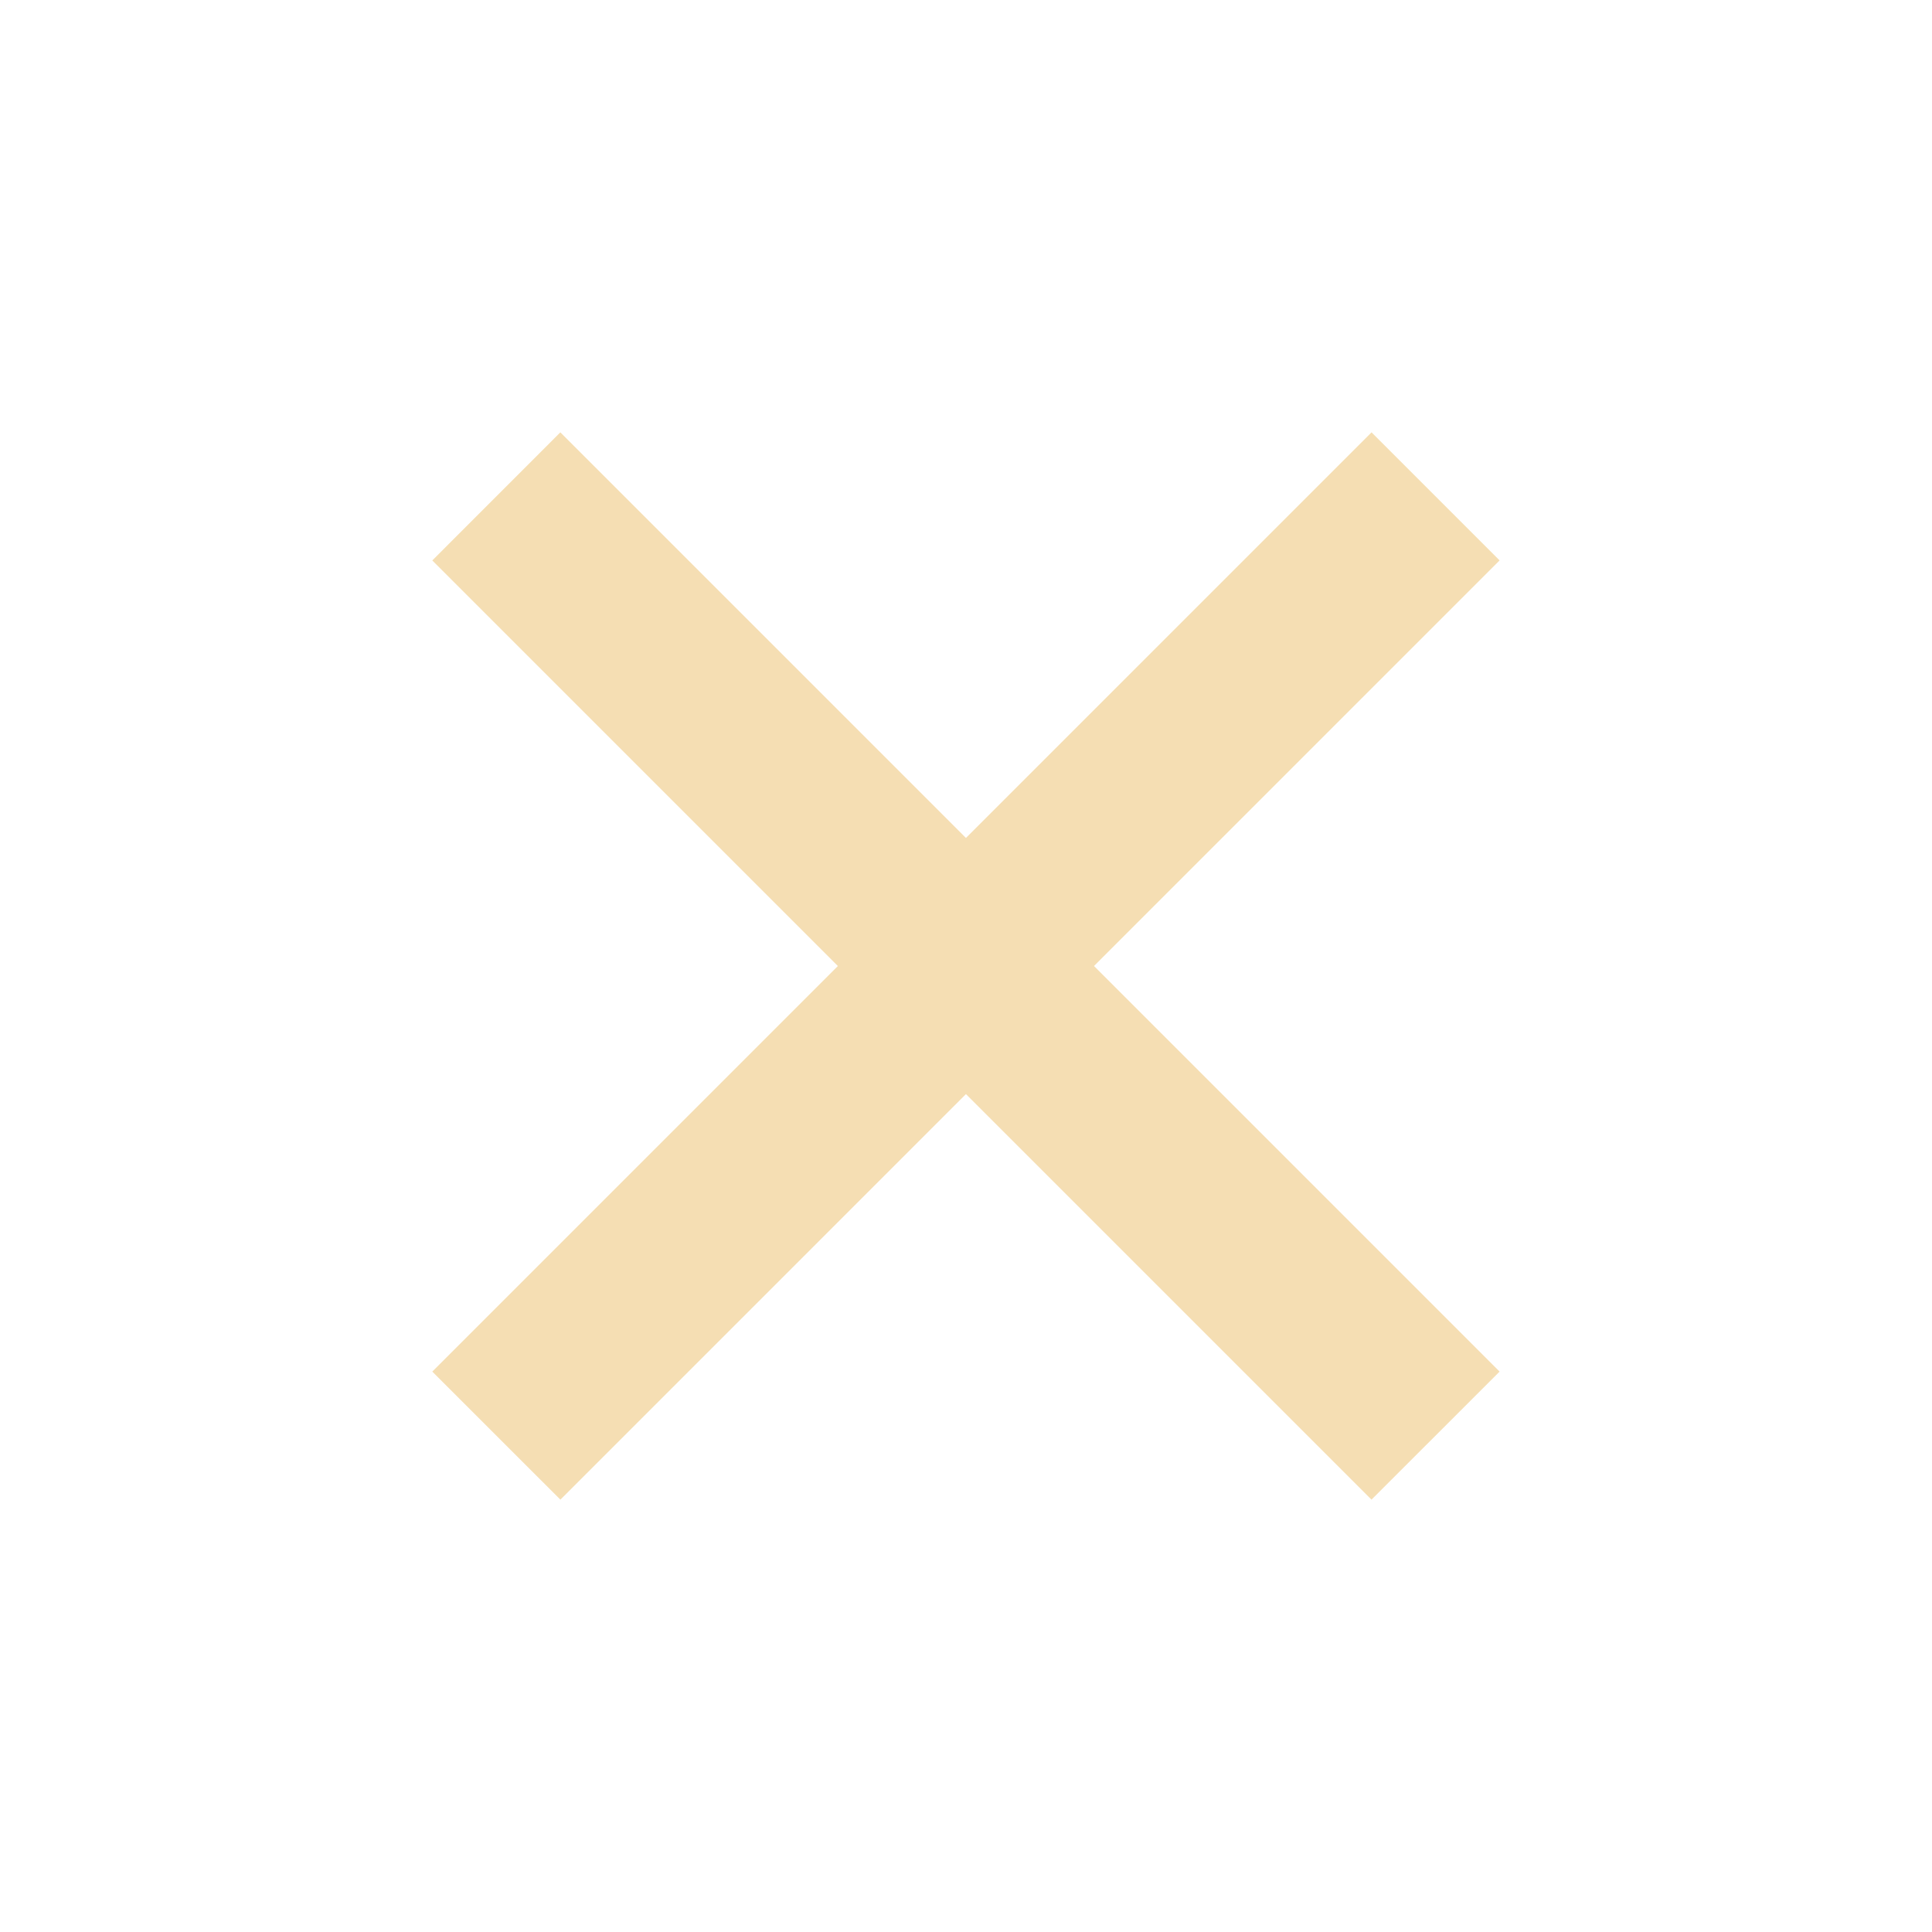 <svg width="32" height="32" viewBox="0 0 32 32" fill="none" xmlns="http://www.w3.org/2000/svg">
<path d="M9.281 7.161L7.16 9.283L22.716 24.839L24.838 22.718L9.281 7.161Z" fill="#F5DEB3"/>
<path d="M24.838 9.282L22.717 7.161L7.16 22.718L9.282 24.839L24.838 9.282Z" fill="#F5DEB3"/>
</svg>
